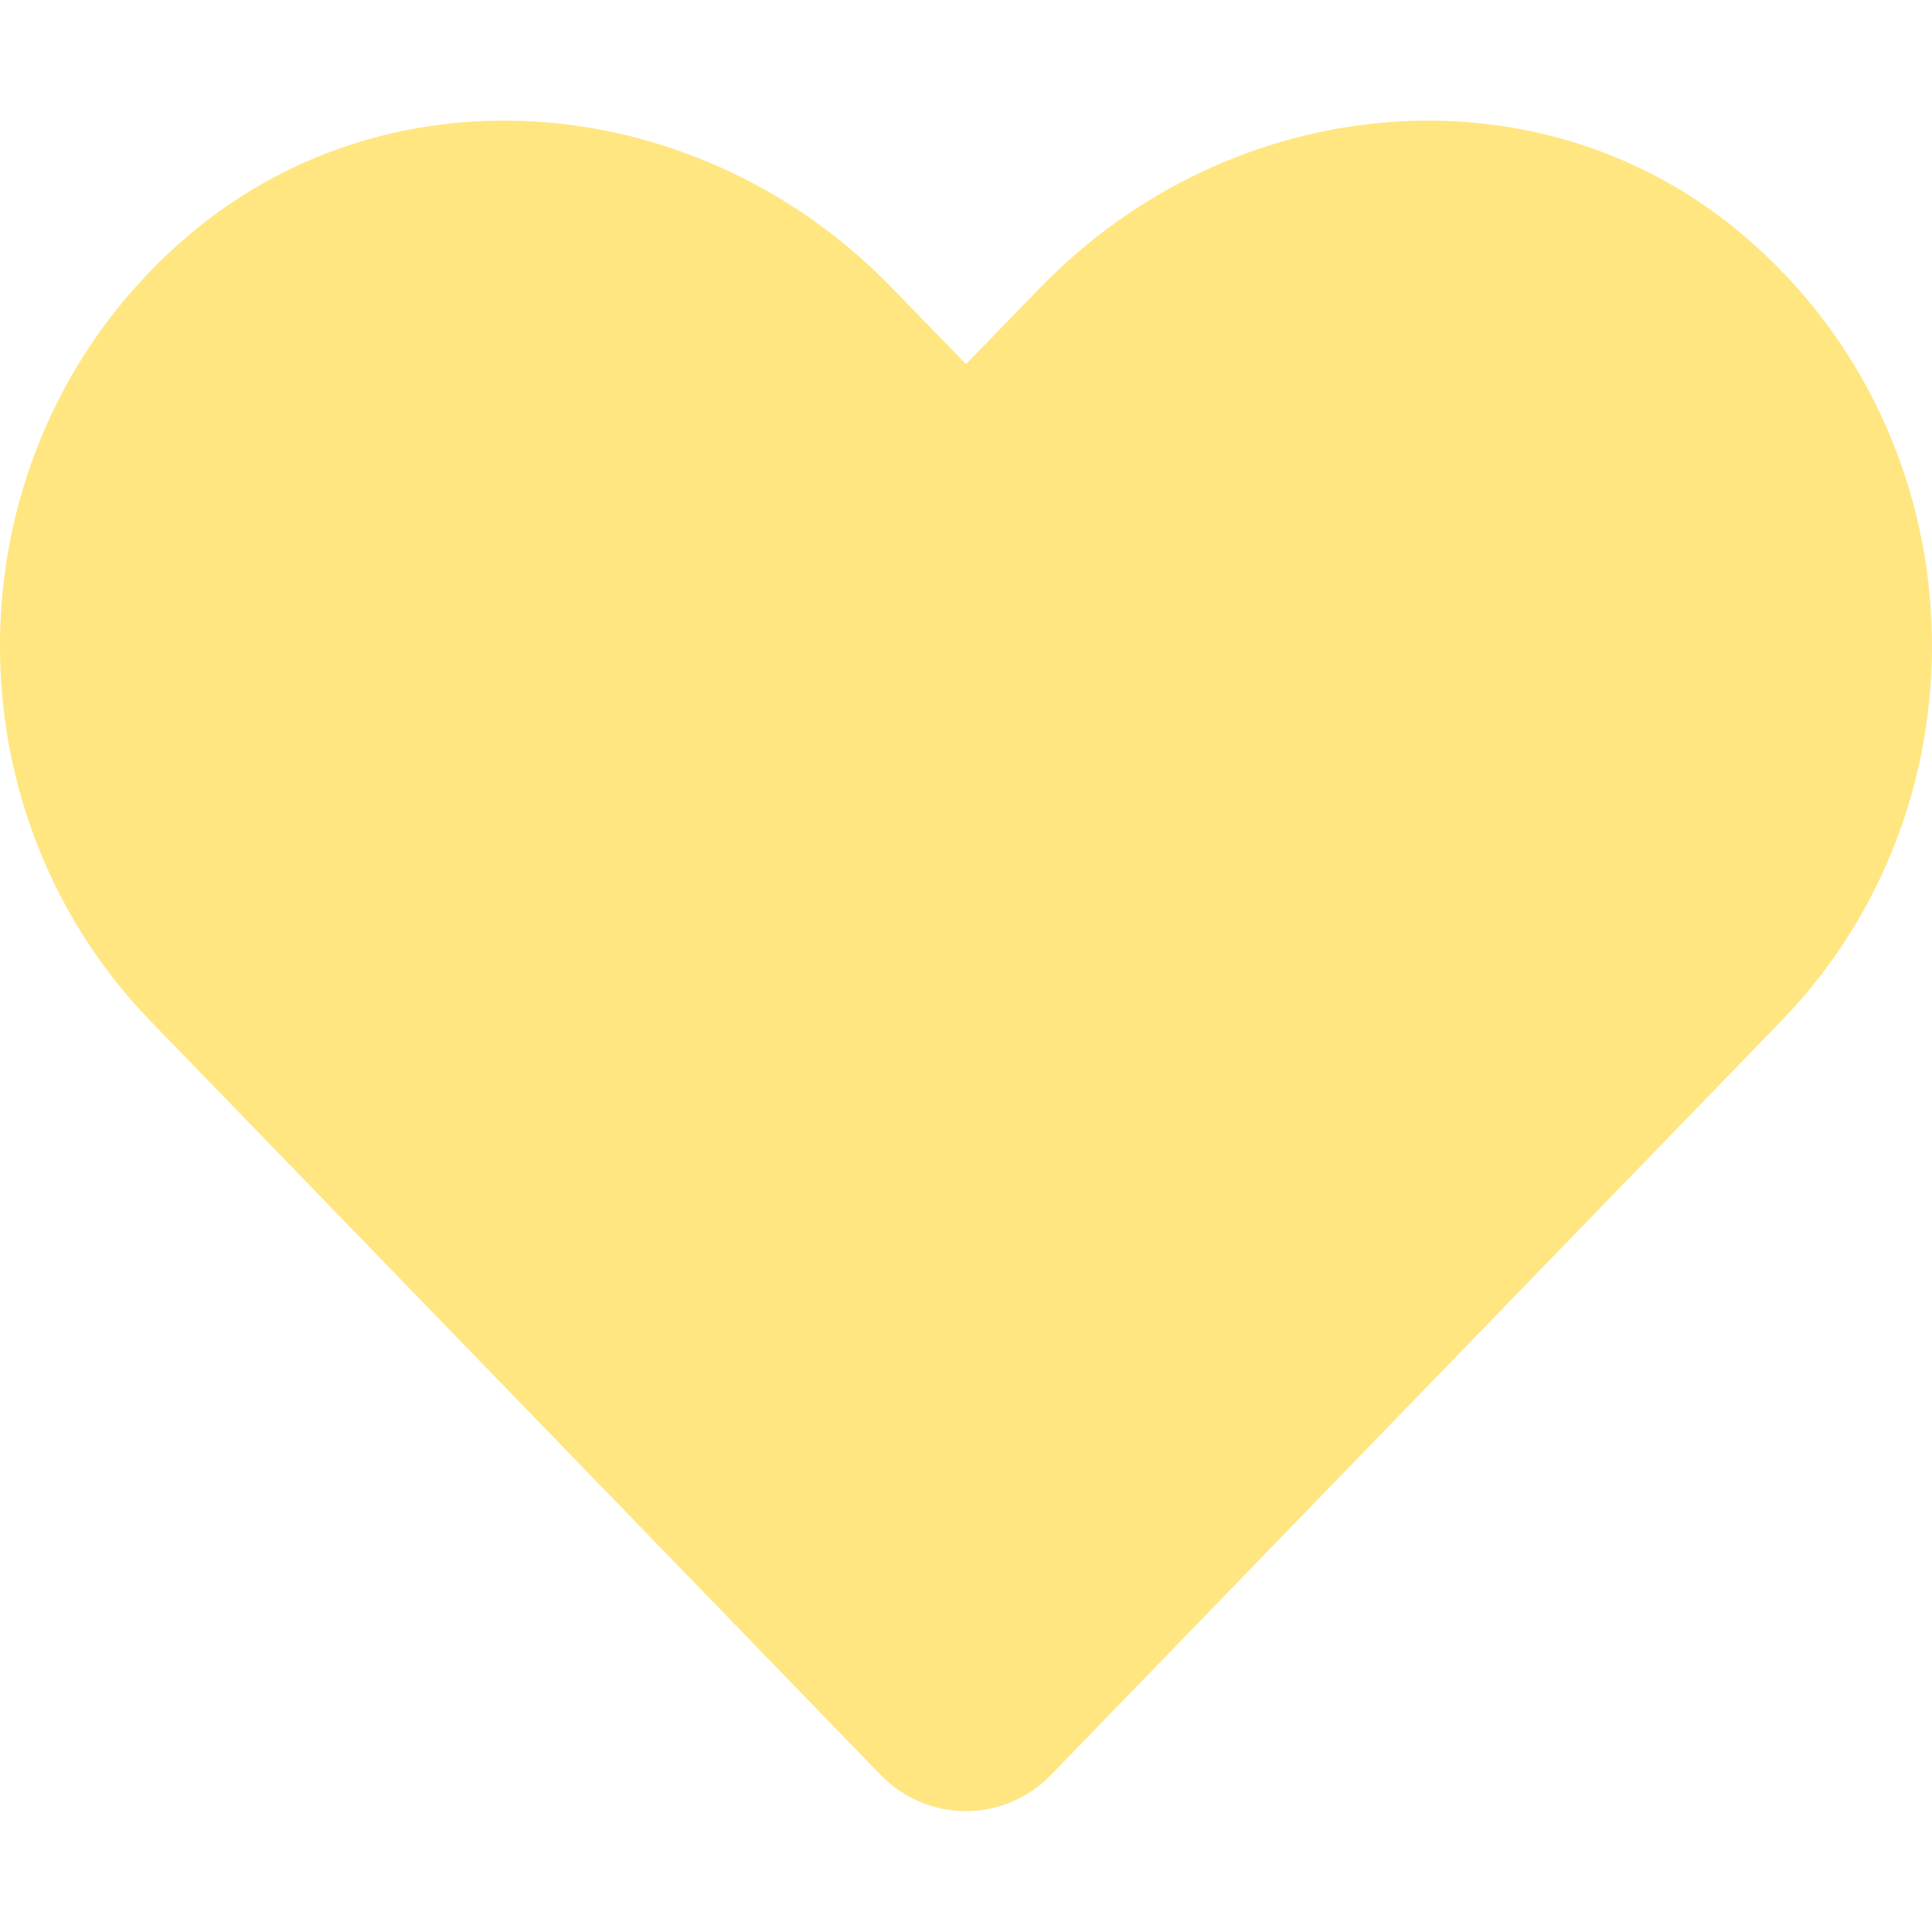 <svg width="24" height="24" viewBox="0 0 24 24" fill="none" xmlns="http://www.w3.org/2000/svg">
<g clip-path="url(#clip0_71_403)">
<path d="M21.67 2.934C19.102 0.745 15.281 1.139 12.923 3.572L12 4.523L11.076 3.572C8.723 1.139 4.898 0.745 2.33 2.934C-0.614 5.447 -0.769 9.956 1.866 12.68L10.936 22.045C11.522 22.65 12.473 22.65 13.059 22.045L22.13 12.68C24.769 9.956 24.614 5.447 21.67 2.934Z" fill="#FFE681"/>
</g>
<defs>
<clipPath id="clip0_71_403">
<rect width="24" height="24" fill="white"/>
</clipPath>
</defs>
</svg>
